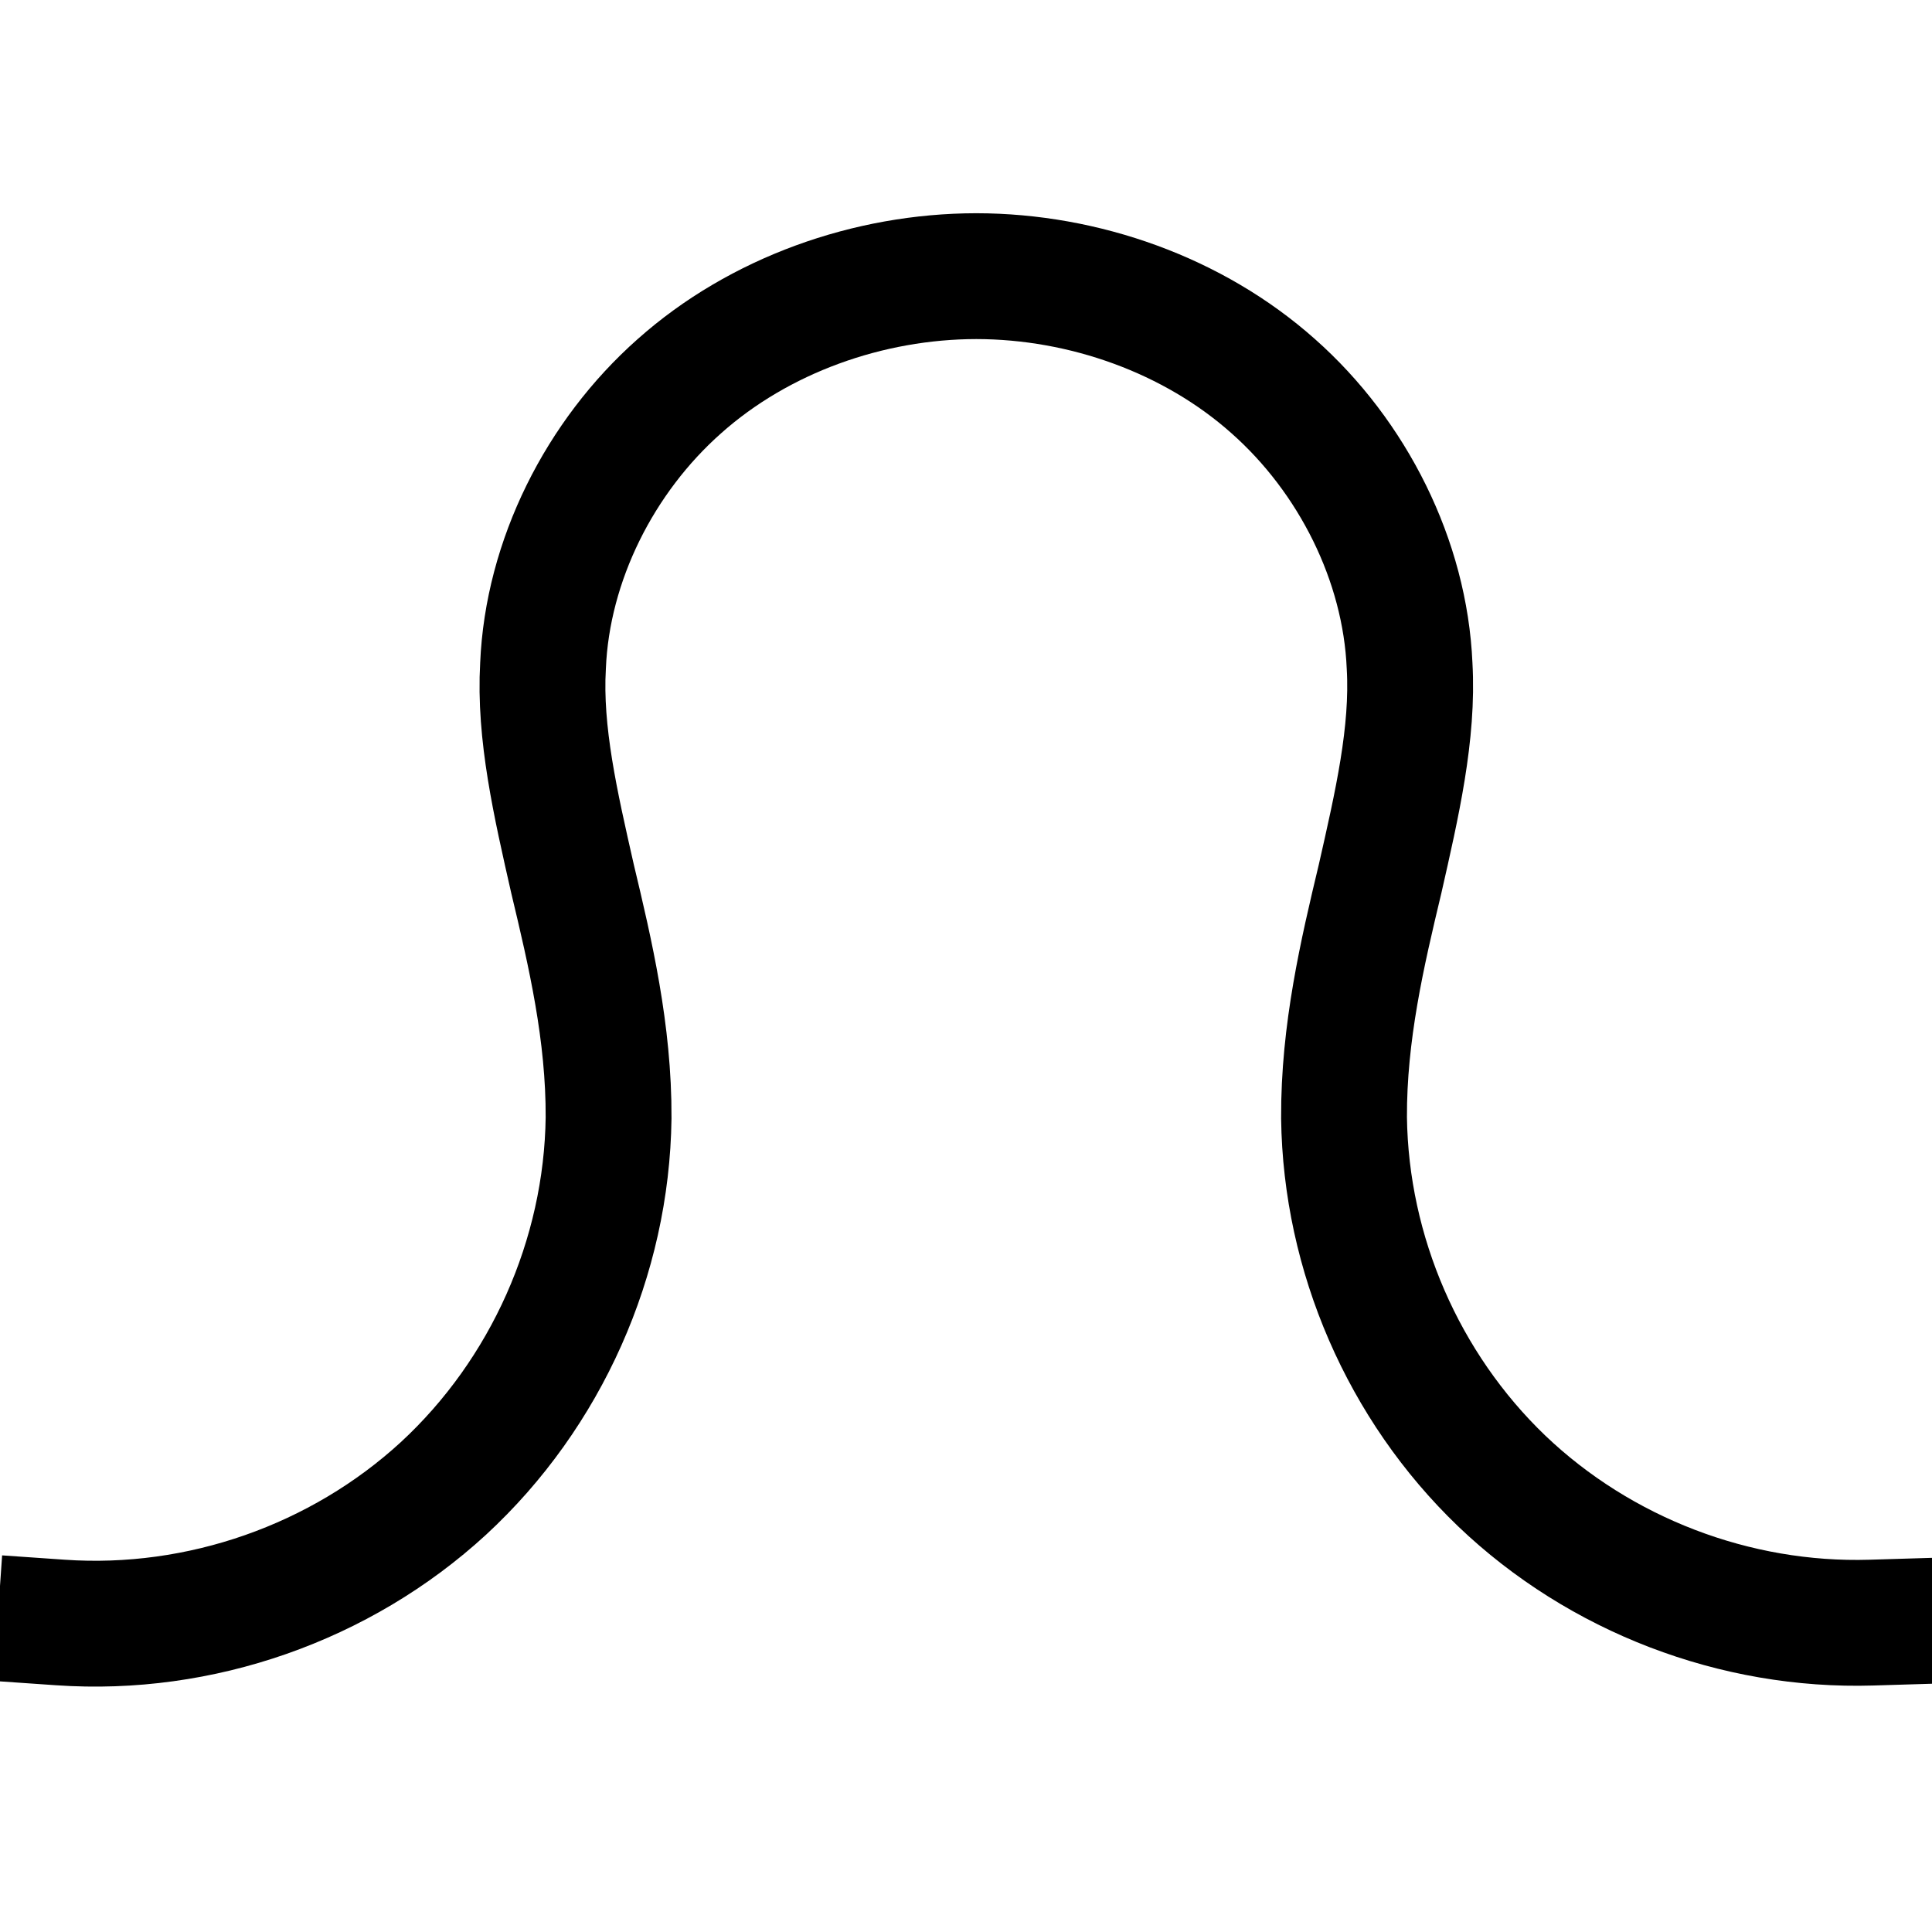 <?xml version="1.0" encoding="UTF-8" standalone="no"?>
<!-- Created with Inkscape (http://www.inkscape.org/) -->

<svg
   xmlns:dc="http://purl.org/dc/elements/1.1/"
   xmlns:cc="http://creativecommons.org/ns#"
   xmlns:rdf="http://www.w3.org/1999/02/22-rdf-syntax-ns#"
   xmlns:svg="http://www.w3.org/2000/svg"
   xmlns="http://www.w3.org/2000/svg"
   xmlns:sodipodi="http://sodipodi.sourceforge.net/DTD/sodipodi-0.dtd"
   xmlns:inkscape="http://www.inkscape.org/namespaces/inkscape"
   width="15"
   height="15"
   id="svg3243"
   version="1.1"
   inkscape:version="0.48.1 r9760"
   sodipodi:docname="sinuz.svg">
  <defs
     id="defs3245">
    <inkscape:path-effect
       effect="skeletal"
       id="path-effect3149"
       is_visible="true"
       pattern="M 14.548,10.942 C 13.492,10.974 12.442,10.572 11.678,9.843 10.915,9.111 10.468,8.08 10.454,7.023 10.451,6.362 10.595,5.744 10.733,5.167 10.864,4.59 10.992,4.037 10.962,3.514 10.928,2.698 10.521,1.89 9.903,1.342 c -2e-7,-1e-7 -3e-7,-3e-7 -5e-7,-4e-7 C 9.284,0.792 8.436,0.49 7.598,0.489 6.761,0.49 5.913,0.792 5.294,1.343 4.676,1.89 4.269,2.698 4.234,3.514 c 0,5e-7 0,9e-7 -1e-7,1.3e-6 -0.03,0.523 0.098,1.076 0.229,1.654 C 4.601,5.744 4.746,6.362 4.743,7.023 4.729,8.108 4.258,9.164 3.461,9.9 2.662,10.634 1.571,11.016 0.489,10.941"
       copytype="repeated"
       prop_scale="1"
       scale_y_rel="false"
       spacing="0"
       normal_offset="0"
       tang_offset="0"
       prop_units="false"
       vertical_pattern="false"
       fuse_tolerance="0" />
    <inkscape:path-effect
       effect="skeletal"
       id="path-effect3124"
       is_visible="true"
       pattern="m 14.537,11.003 c -1.063,0.018 -2.113,-0.397 -2.875,-1.138 -0.761,-0.742 -1.204,-1.781 -1.214,-2.844 0,-6e-7 0,-1.2e-6 0,-1.7e-6 -5.79e-4,-0.661 0.144,-1.277 0.282,-1.854 0,-2e-7 0,-4e-7 0,-7e-7 0.131,-0.577 0.257,-1.13 0.227,-1.654 -0.036,-0.816 -0.442,-1.624 -1.06,-2.171 -3e-7,-3e-7 -7e-7,-6e-7 -10e-7,-9e-7 C 9.278,0.792 8.43,0.489 7.593,0.489 6.756,0.49 5.908,0.792 5.289,1.343 4.671,1.891 4.265,2.698 4.229,3.514 c 0,4e-7 -1e-7,9e-7 -1e-7,1.3e-6 -0.031,0.523 0.096,1.076 0.227,1.654 C 4.593,5.745 4.738,6.361 4.738,7.022 4.728,8.112 4.261,9.176 3.466,9.923 2.67,10.667 1.577,11.063 0.489,11.002"
       copytype="repeated"
       prop_scale="1"
       scale_y_rel="false"
       spacing="0"
       normal_offset="0"
       tang_offset="0"
       prop_units="false"
       vertical_pattern="false"
       fuse_tolerance="0" />
    <inkscape:path-effect
       effect="skeletal"
       id="path-effect3099"
       is_visible="true"
       pattern="M 15.042,10.548 C 13.978,10.594 12.913,10.221 12.11,9.52 11.309,8.818 10.798,7.812 10.702,6.751 10.597,5.451 11.045,4.278 10.908,3.239 10.821,2.496 10.452,1.777 9.897,1.279 9.343,0.779 8.589,0.487 7.845,0.489 7.101,0.487 6.347,0.78 5.793,1.279 c -0.555,0.498 -0.924,1.217 -1.011,1.96 0,2e-7 -10e-8,4e-7 -10e-8,6e-7 C 4.645,4.278 5.093,5.451 4.988,6.751 4.89,7.839 4.355,8.87 3.52,9.576 2.684,10.28 1.579,10.634 0.489,10.547"
       copytype="repeated"
       prop_scale="1"
       scale_y_rel="false"
       spacing="0"
       normal_offset="0"
       tang_offset="0"
       prop_units="false"
       vertical_pattern="false"
       fuse_tolerance="0" />
    <inkscape:path-effect
       effect="skeletal"
       id="path-effect3074"
       is_visible="true"
       pattern="m 29.628,1048.256 c -1.053,0.052 -2.109,-0.311 -2.907,-1.001 -0.796,-0.691 -1.307,-1.684 -1.406,-2.734 -0.11,-1.301 0.341,-2.475 0.206,-3.514 0,0 0,0 0,0 -0.086,-0.743 -0.455,-1.462 -1.01,-1.96 -0.554,-0.499 -1.308,-0.791 -2.052,-0.79 -0.744,0 -1.498,0.29 -2.052,0.79 -0.555,0.498 -0.925,1.217 -1.011,1.96 0,0 0,0 0,0 -0.136,1.039 0.315,2.213 0.206,3.514 -0.101,1.078 -0.635,2.095 -1.465,2.79 -0.832,0.693 -1.928,1.037 -3.007,0.944"
       copytype="repeated"
       prop_scale="1"
       scale_y_rel="false"
       spacing="0"
       normal_offset="0"
       tang_offset="0"
       prop_units="false"
       vertical_pattern="false"
       fuse_tolerance="0" />
    <inkscape:path-effect
       effect="skeletal"
       id="path-effect3049"
       is_visible="true"
       pattern="M 15.55,7.9 C 15.291,8.3 14.919,8.626 14.488,8.829 14.057,9.032 13.569,9.112 13.096,9.056 12.623,9.001 12.166,8.811 11.793,8.514 11.421,8.217 11.134,7.814 10.974,7.365 c 0,-4e-7 0,-9e-7 0,-1.3e-6 -0.223,-0.627 -0.194,-1.314 -0.121,-1.976 0.072,-0.662 0.185,-1.327 0.121,-1.989 0,-5e-7 0,-9e-7 0,-1.4e-6 C 10.905,2.681 10.617,1.976 10.125,1.446 9.634,0.916 8.935,0.571 8.212,0.551 7.465,0.53 6.723,0.859 6.199,1.394 5.675,1.928 5.364,2.656 5.288,3.4 5.22,4.062 5.329,4.727 5.4,5.389 5.471,6.05 5.502,6.735 5.288,7.365 5.128,7.835 4.832,8.258 4.445,8.569 4.059,8.881 3.582,9.079 3.089,9.135 c -3e-7,0 -5e-7,10e-8 -7e-7,10e-8 C 2.595,9.191 2.087,9.103 1.64,8.886 1.194,8.669 0.811,8.323 0.55,7.9"
       copytype="repeated"
       prop_scale="1"
       scale_y_rel="false"
       spacing="0"
       normal_offset="0"
       tang_offset="0"
       prop_units="false"
       vertical_pattern="false"
       fuse_tolerance="0" />
    <inkscape:path-effect
       effect="skeletal"
       id="path-effect3027"
       is_visible="true"
       pattern="m 0.994,-1.957 1,0"
       copytype="single_stretched"
       prop_scale="1"
       scale_y_rel="false"
       spacing="0"
       normal_offset="-0.4"
       tang_offset="0"
       prop_units="false"
       vertical_pattern="false"
       fuse_tolerance="-0.1" />
    <inkscape:path-effect
       effect="skeletal"
       id="path-effect3941"
       is_visible="true"
       pattern="M 15.55,9.254 C 13.977,9.273 12.402,9.092 10.874,8.718 9.381,8.353 7.889,7.775 6.791,6.7 6.242,6.162 5.804,5.504 5.569,4.772 5.334,4.041 5.309,3.235 5.55,2.505 5.727,1.968 6.048,1.476 6.488,1.12 6.927,0.764 7.485,0.55 8.05,0.55 8.615,0.55 9.173,0.764 9.612,1.12 10.052,1.476 10.373,1.968 10.55,2.505 10.791,3.235 10.766,4.041 10.531,4.772 10.296,5.504 9.858,6.162 9.309,6.7 8.211,7.776 6.719,8.353 5.226,8.718 3.698,9.092 2.123,9.272 0.55,9.254"
       copytype="repeated"
       prop_scale="1"
       scale_y_rel="false"
       spacing="0"
       normal_offset="0"
       tang_offset="0"
       prop_units="false"
       vertical_pattern="false"
       fuse_tolerance="0" />
    <inkscape:path-effect
       effect="skeletal"
       id="path-effect3918"
       is_visible="true"
       pattern="m -8.956,1054.744 c -1.571,0.044 -3.147,-0.118 -4.676,-0.483 -1.496,-0.357 -2.991,-0.935 -4.089,-2.013 -0.549,-0.539 -0.987,-1.199 -1.22,-1.931 -0.234,-0.733 -0.257,-1.539 -0.015,-2.269 0.178,-0.537 0.499,-1.029 0.938,-1.385 0.439,-0.356 0.997,-0.57 1.562,-0.57 0.565,0 1.123,0.214 1.562,0.57 0.439,0.356 0.76,0.848 0.938,1.385 0.242,0.73 0.219,1.537 -0.015,2.269 -0.234,0.733 -0.672,1.392 -1.22,1.931 -1.097,1.078 -2.592,1.656 -4.089,2.012 -1.529,0.364 -3.105,0.527 -4.676,0.483"
       copytype="repeated"
       prop_scale="1"
       scale_y_rel="false"
       spacing="0"
       normal_offset="0"
       tang_offset="0"
       prop_units="false"
       vertical_pattern="false"
       fuse_tolerance="0" />
    <inkscape:path-effect
       effect="skeletal"
       id="path-effect3895"
       is_visible="true"
       pattern="m 15.55,9.201 c -0.583,0.024 -1.167,0.012 -1.748,-0.038 -0.99,-0.084 -1.968,-0.275 -2.928,-0.529 C 9.404,8.247 7.929,7.686 6.831,6.636 6.281,6.111 5.837,5.467 5.595,4.746 5.352,4.026 5.318,3.229 5.55,2.505 5.723,1.967 6.045,1.473 6.485,1.117 6.925,0.762 7.484,0.549 8.05,0.55 8.615,0.551 9.174,0.763 9.614,1.119 c 0.44,0.355 0.762,0.849 0.936,1.386 0.236,0.725 0.205,1.524 -0.034,2.247 -0.239,0.723 -0.681,1.372 -1.23,1.9 -1.098,1.057 -2.581,1.617 -4.06,1.982 -0.962,0.237 -1.942,0.403 -2.928,0.491 -0.581,0.052 -1.164,0.077 -1.748,0.075"
       copytype="repeated"
       prop_scale="1"
       scale_y_rel="false"
       spacing="0"
       normal_offset="0"
       tang_offset="0"
       prop_units="false"
       vertical_pattern="false"
       fuse_tolerance="0" />
    <inkscape:path-effect
       effect="skeletal"
       id="path-effect3872"
       is_visible="true"
       pattern="m 15.55,9.201 c -0.583,0.024 -1.167,0.012 -1.748,-0.038 -0.99,-0.084 -1.968,-0.275 -2.928,-0.529 C 9.404,8.247 7.929,7.686 6.831,6.636 6.281,6.111 5.837,5.467 5.595,4.746 5.352,4.026 5.318,3.229 5.55,2.505 5.723,1.967 6.045,1.473 6.485,1.117 6.925,0.762 7.484,0.549 8.05,0.55 8.615,0.551 9.174,0.763 9.614,1.119 c 0.44,0.355 0.762,0.849 0.936,1.386 0.236,0.725 0.205,1.524 -0.034,2.247 -0.239,0.723 -0.681,1.372 -1.23,1.9 -1.098,1.057 -2.581,1.617 -4.06,1.982 -0.962,0.237 -1.942,0.403 -2.928,0.491 -0.581,0.052 -1.164,0.077 -1.748,0.075"
       copytype="repeated"
       prop_scale="1"
       scale_y_rel="false"
       spacing="0"
       normal_offset="0"
       tang_offset="0"
       prop_units="false"
       vertical_pattern="false"
       fuse_tolerance="0" />
    <inkscape:path-effect
       effect="skeletal"
       id="path-effect3849"
       is_visible="true"
       pattern="M 15.55,9.201 C 14.967,9.225 14.383,9.213 13.802,9.163 12.813,9.079 11.834,8.888 10.874,8.635 9.404,8.247 7.929,7.687 6.83,6.636 6.281,6.111 5.837,5.467 5.594,4.747 5.352,4.026 5.317,3.229 5.55,2.505 5.723,1.967 6.045,1.473 6.485,1.118 6.925,0.762 7.484,0.55 8.05,0.55 c 0.566,1e-8 1.125,0.212 1.565,0.568 0.44,0.355 0.762,0.849 0.935,1.388 0.233,0.723 0.198,1.521 -0.044,2.241 C 10.263,5.467 9.819,6.111 9.27,6.636 8.171,7.687 6.696,8.247 5.226,8.635 4.266,8.888 3.287,9.079 2.298,9.163 1.717,9.213 1.133,9.225 0.55,9.201"
       copytype="repeated"
       prop_scale="1"
       scale_y_rel="false"
       spacing="0"
       normal_offset="0"
       tang_offset="0"
       prop_units="false"
       vertical_pattern="false"
       fuse_tolerance="0" />
    <inkscape:path-effect
       effect="skeletal"
       id="path-effect3826"
       is_visible="true"
       pattern="m 15.55,9.201 c -0.582,0.035 -1.167,0.028 -1.748,-0.02 C 12.811,9.098 11.833,8.895 10.874,8.635 9.409,8.236 7.937,7.676 6.838,6.629 6.288,6.105 5.843,5.463 5.599,4.744 5.355,4.025 5.318,3.228 5.55,2.505 5.723,1.966 6.045,1.473 6.485,1.117 6.925,0.762 7.484,0.55 8.05,0.55 c 0.566,1e-8 1.125,0.212 1.565,0.567 0.44,0.355 0.762,0.849 0.935,1.388 0.232,0.723 0.195,1.52 -0.049,2.239 C 10.257,5.463 9.812,6.105 9.262,6.629 8.163,7.676 6.691,8.236 5.226,8.635 4.267,8.895 3.289,9.098 2.298,9.181 1.717,9.229 1.132,9.236 0.55,9.201"
       copytype="repeated"
       prop_scale="1"
       scale_y_rel="false"
       spacing="0"
       normal_offset="0"
       tang_offset="0"
       prop_units="false"
       vertical_pattern="false"
       fuse_tolerance="0" />
    <inkscape:path-effect
       effect="skeletal"
       id="path-effect3791"
       is_visible="true"
       pattern="M 15.55,9.201 C 14.036,9.167 12.525,8.977 11.05,8.635 9.541,8.285 8.022,7.749 6.885,6.697 6.317,6.171 5.856,5.52 5.603,4.788 5.35,4.056 5.312,3.242 5.55,2.505 5.724,1.967 6.046,1.474 6.486,1.118 6.926,0.763 7.484,0.55 8.05,0.55 c 0.566,1e-8 1.124,0.213 1.564,0.568 C 10.054,1.474 10.376,1.967 10.55,2.505 10.788,3.242 10.75,4.056 10.497,4.788 10.244,5.52 9.783,6.171 9.215,6.697 8.078,7.749 6.559,8.285 5.05,8.635 3.575,8.977 2.064,9.167 0.55,9.201"
       copytype="repeated"
       prop_scale="1"
       scale_y_rel="false"
       spacing="0"
       normal_offset="0"
       tang_offset="0"
       prop_units="false"
       vertical_pattern="false"
       fuse_tolerance="0" />
    <inkscape:path-effect
       effect="skeletal"
       id="path-effect3000"
       is_visible="true"
       pattern="M 15.55,9.201 C 14.115,9.149 12.684,8.959 11.285,8.635 9.766,8.283 8.239,7.747 7.083,6.701 6.504,6.179 6.03,5.532 5.758,4.802 5.485,4.071 5.421,3.256 5.63,2.505 5.774,1.985 6.052,1.496 6.454,1.136 6.856,0.775 7.386,0.55 7.926,0.55 8.465,0.55 8.994,0.777 9.396,1.137 9.798,1.498 10.075,1.986 10.222,2.505 10.428,3.239 10.376,4.035 10.124,4.754 9.871,5.473 9.425,6.117 8.874,6.643 7.772,7.696 6.294,8.267 4.815,8.635 3.42,8.982 1.987,9.172 0.55,9.201"
       copytype="repeated"
       prop_scale="1"
       scale_y_rel="false"
       spacing="0"
       normal_offset="0"
       tang_offset="0"
       prop_units="false"
       vertical_pattern="false"
       fuse_tolerance="0" />
    <inkscape:path-effect
       effect="spiro"
       id="path-effect4422"
       is_visible="true" />
  </defs>
  <sodipodi:namedview
     id="base"
     pagecolor="#ffffff"
     bordercolor="#666666"
     borderopacity="1.0"
     inkscape:pageopacity="0.0"
     inkscape:pageshadow="2"
     inkscape:zoom="11.657273"
     inkscape:cx="22.507402"
     inkscape:cy="3.5737931"
     inkscape:document-units="px"
     inkscape:current-layer="layer1"
     showgrid="false"
     showguides="true"
     inkscape:guide-bbox="true"
     inkscape:window-width="1280"
     inkscape:window-height="721"
     inkscape:window-x="0"
     inkscape:window-y="25"
     inkscape:window-maximized="1">
    <sodipodi:guide
       orientation="1,0"
       position="0,8.465"
       id="guide3269" />
    <sodipodi:guide
       orientation="1,0"
       position="15,9.388"
       id="guide3271" />
  </sodipodi:namedview>
  <g
     inkscape:label="Layer 1"
     inkscape:groupmode="layer"
     id="layer1"
     transform="translate(0,-1037.362)">
    <path
       style="fill:none;stroke:#000000;stroke-width:0.977;stroke-linecap:square;stroke-linejoin:miter;stroke-miterlimit:4;stroke-opacity:1;stroke-dasharray:none"
       d="m 14.529,1049.96 c -1.056,0.032 -2.106,-0.37 -2.87,-1.1 -0.763,-0.732 -1.21,-1.762 -1.224,-2.819 0,0 0,0 0,0 -0.003,-0.662 0.142,-1.279 0.28,-1.856 0.131,-0.578 0.259,-1.13 0.229,-1.654 -0.035,-0.816 -0.441,-1.624 -1.059,-2.171 -3e-7,0 -6e-7,0 -9e-7,0 -0.619,-0.551 -1.467,-0.853 -2.305,-0.854 -0.838,9e-4 -1.686,0.303 -2.305,0.854 -0.618,0.547 -1.025,1.355 -1.059,2.171 0,0 0,0 -10e-8,0 -0.03,0.523 0.098,1.076 0.229,1.654 0.138,0.577 0.283,1.194 0.28,1.856 -0.014,1.085 -0.485,2.141 -1.282,2.877 -0.799,0.734 -1.89,1.116 -2.973,1.041"
       id="path4412"
       inkscape:connector-curvature="0"
       sodipodi:nodetypes="csaaaac"
       inkscape:path-effect="#path-effect4422;#path-effect3027"
       inkscape:original-d="m 14.516185,1049.5603 c 4.122568,7.0286 -3.112049,-2.0173 -3.681746,-3.5239 -0.41969,-1.1099 0.910545,-2.407 0.508185,-3.5233 -0.573765,-1.5918 -2.0714106,-3.4065 -3.7634829,-3.4065 -1.6920721,0 -3.1897179,1.8147 -3.7634822,3.4065 -0.4023595,1.1163 0.9057132,2.4053 0.508189,3.5233 -0.5808806,1.6337 -2.4094109,3.0014 -3.82614423,3.5239" />
  </g>
</svg>
